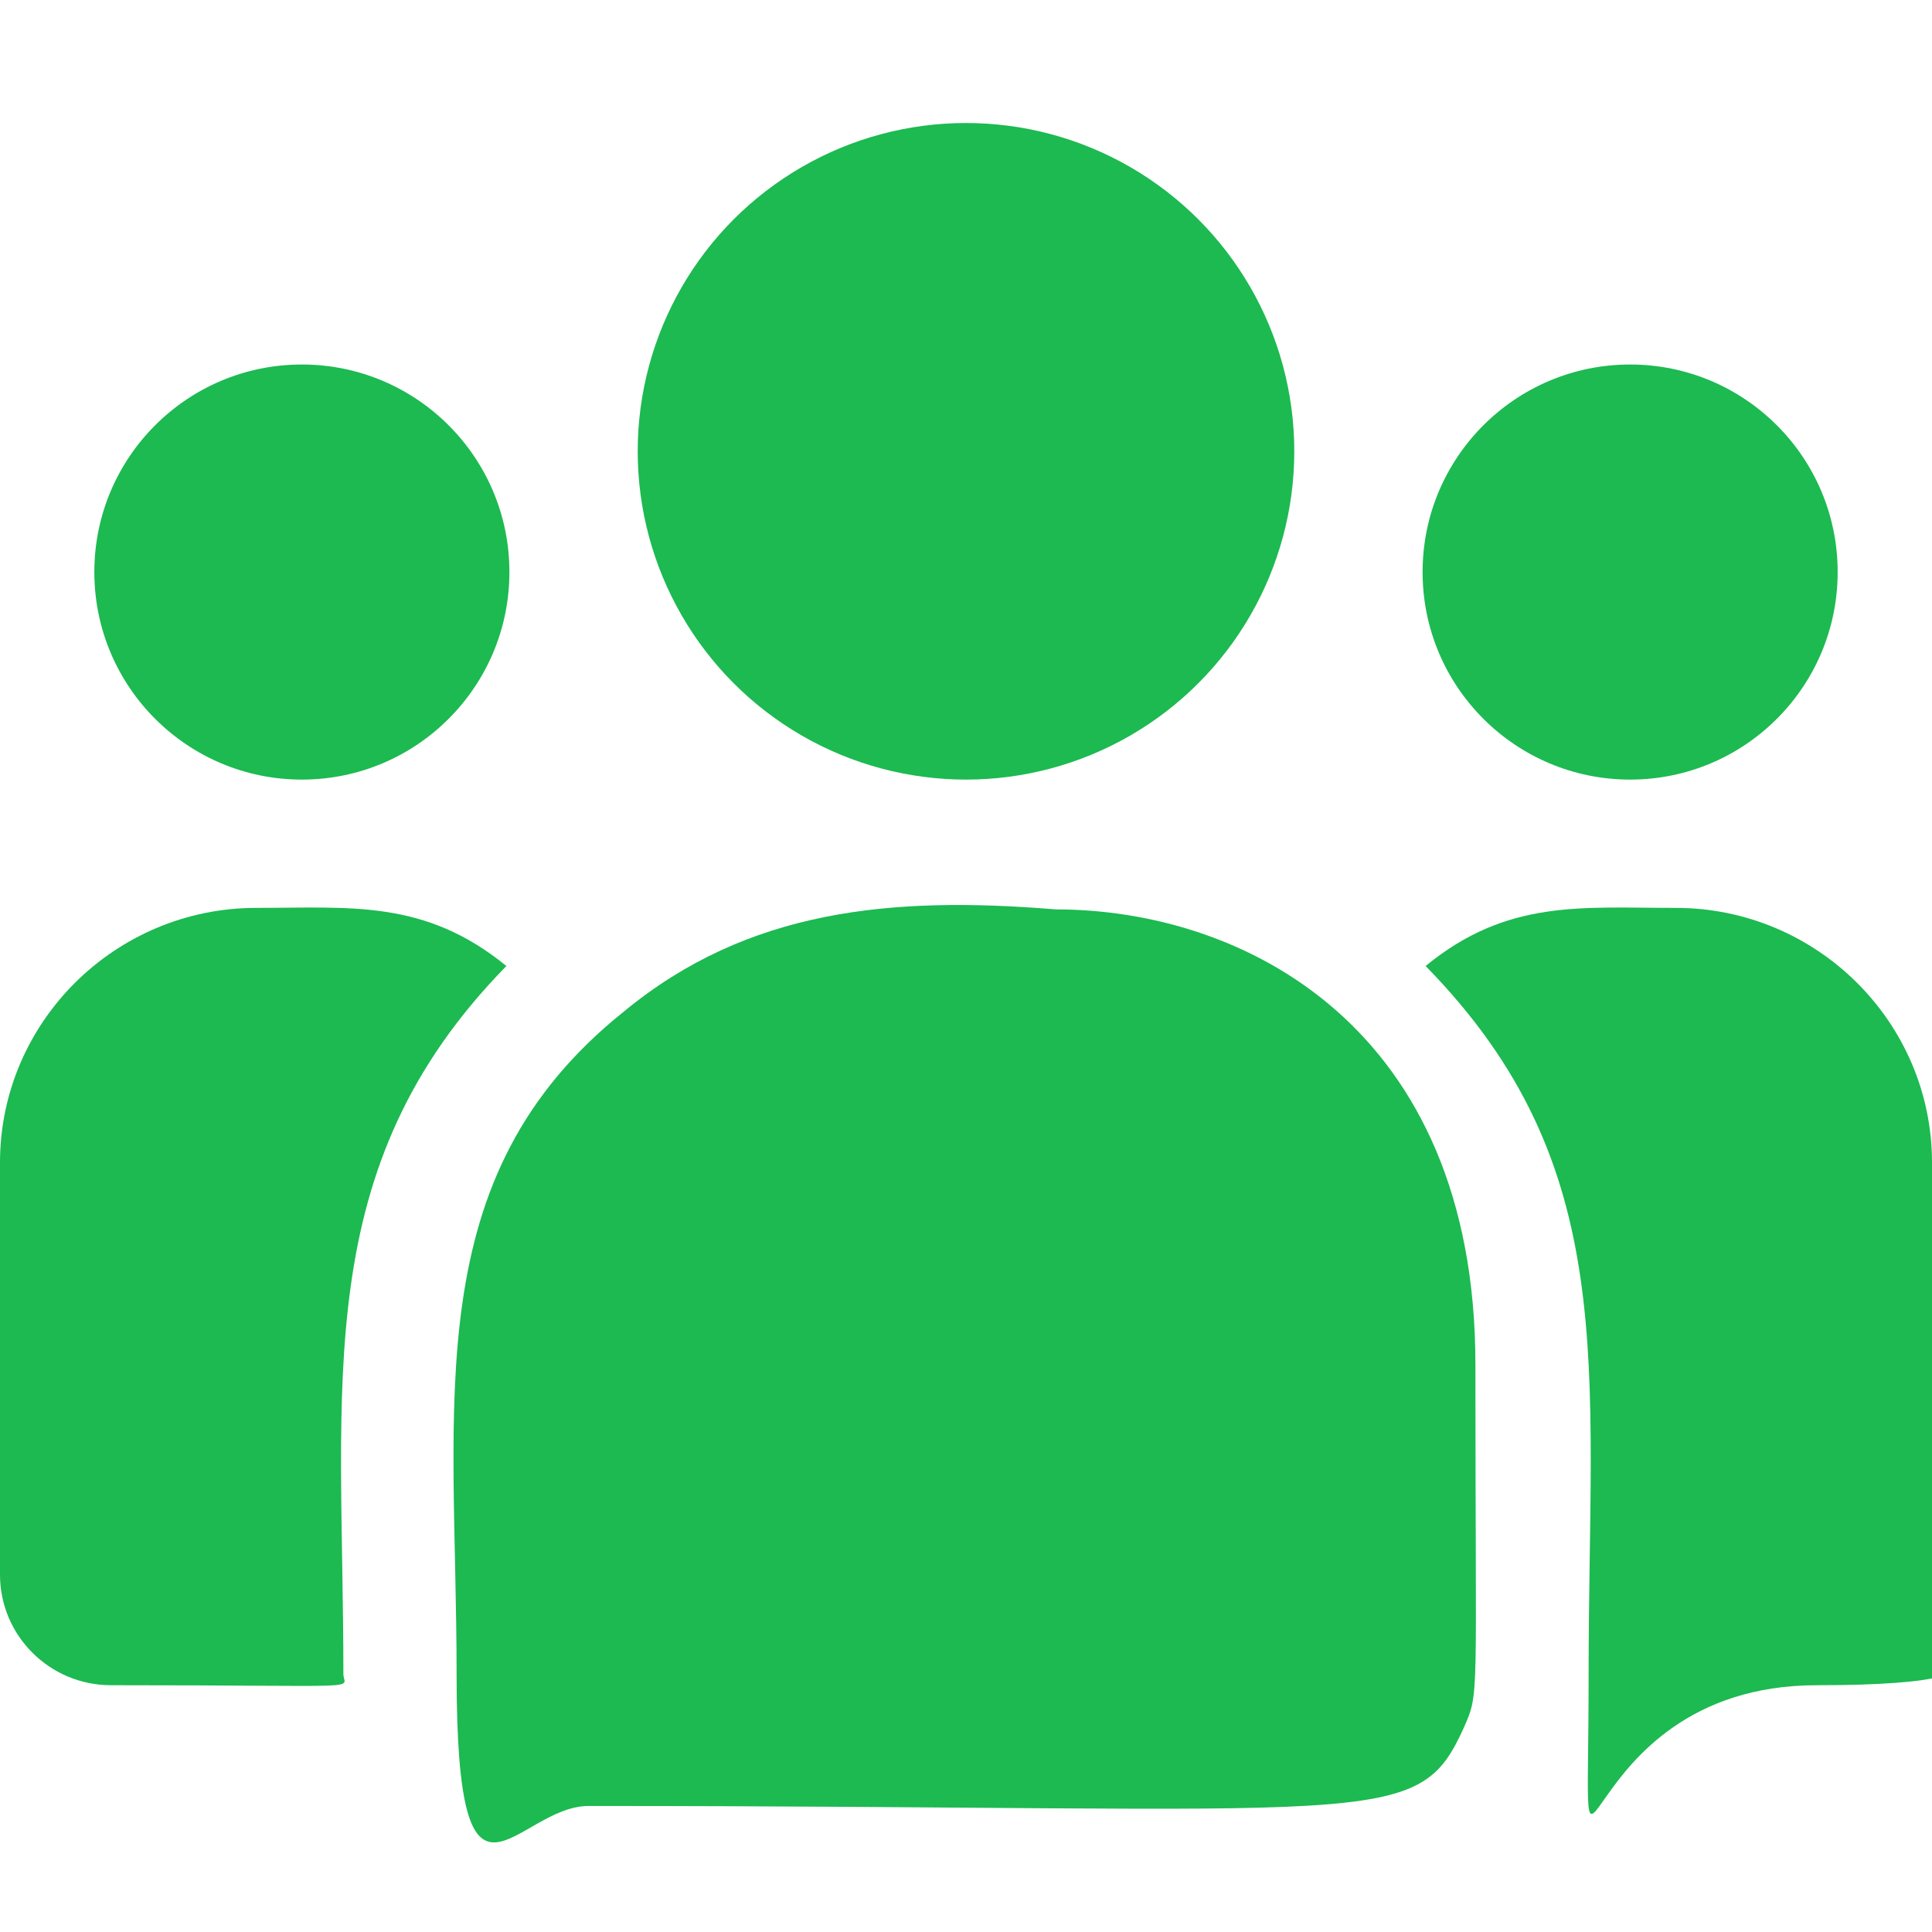 <?xml version="1.0" encoding="UTF-8"?>
<svg xmlns="http://www.w3.org/2000/svg" version="1.1" viewBox="0 0 512 512">
  <defs>
    <style>
      .cls-1 {
        fill: #1cba51;
      }
    </style>
  </defs>
  <!-- Generator: Adobe Illustrator 28.6.0, SVG Export Plug-In . SVG Version: 1.2.0 Build 709)  -->
  <g>
    <g id="Capa_1">
      <g>
        <circle class="cls-1" cx="256" cy="119.6" r="87"/>
        <circle class="cls-1" cx="432" cy="151.6" r="55"/>
        <circle class="cls-1" cx="80" cy="151.6" r="55"/>
        <path class="cls-1" d="M134.2,256c-21.7-17.7-41.3-15.4-66.3-15.4C30.5,240.6,0,270.9,0,308.1v109.2c0,16.2,13.2,29.3,29.4,29.3,70,0,61.6,1.3,61.6-3,0-77.4-9.2-134.1,43.2-187.6Z"/>
        <path class="cls-1" d="M279.8,241c-43.7-3.6-81.7,0-114.5,27.1-54.9,43.9-44.3,103.1-44.3,175.5s15.6,35,35,35c211.1,0,219.5,6.8,232-20.9,4.1-9.4,3-6.4,3-96.1s-61.7-120.6-111.2-120.6h0Z"/>
        <path class="cls-1" d="M444.1,240.6c-25.2,0-44.7-2.3-66.3,15.4,52,53.1,43.2,105.9,43.2,187.6s-7,3,60.5,3,30.5-13.6,30.5-30.3v-108.2c0-37.2-30.5-67.5-67.9-67.5Z"/>
      </g>
    </g>
  </g>
</svg>
